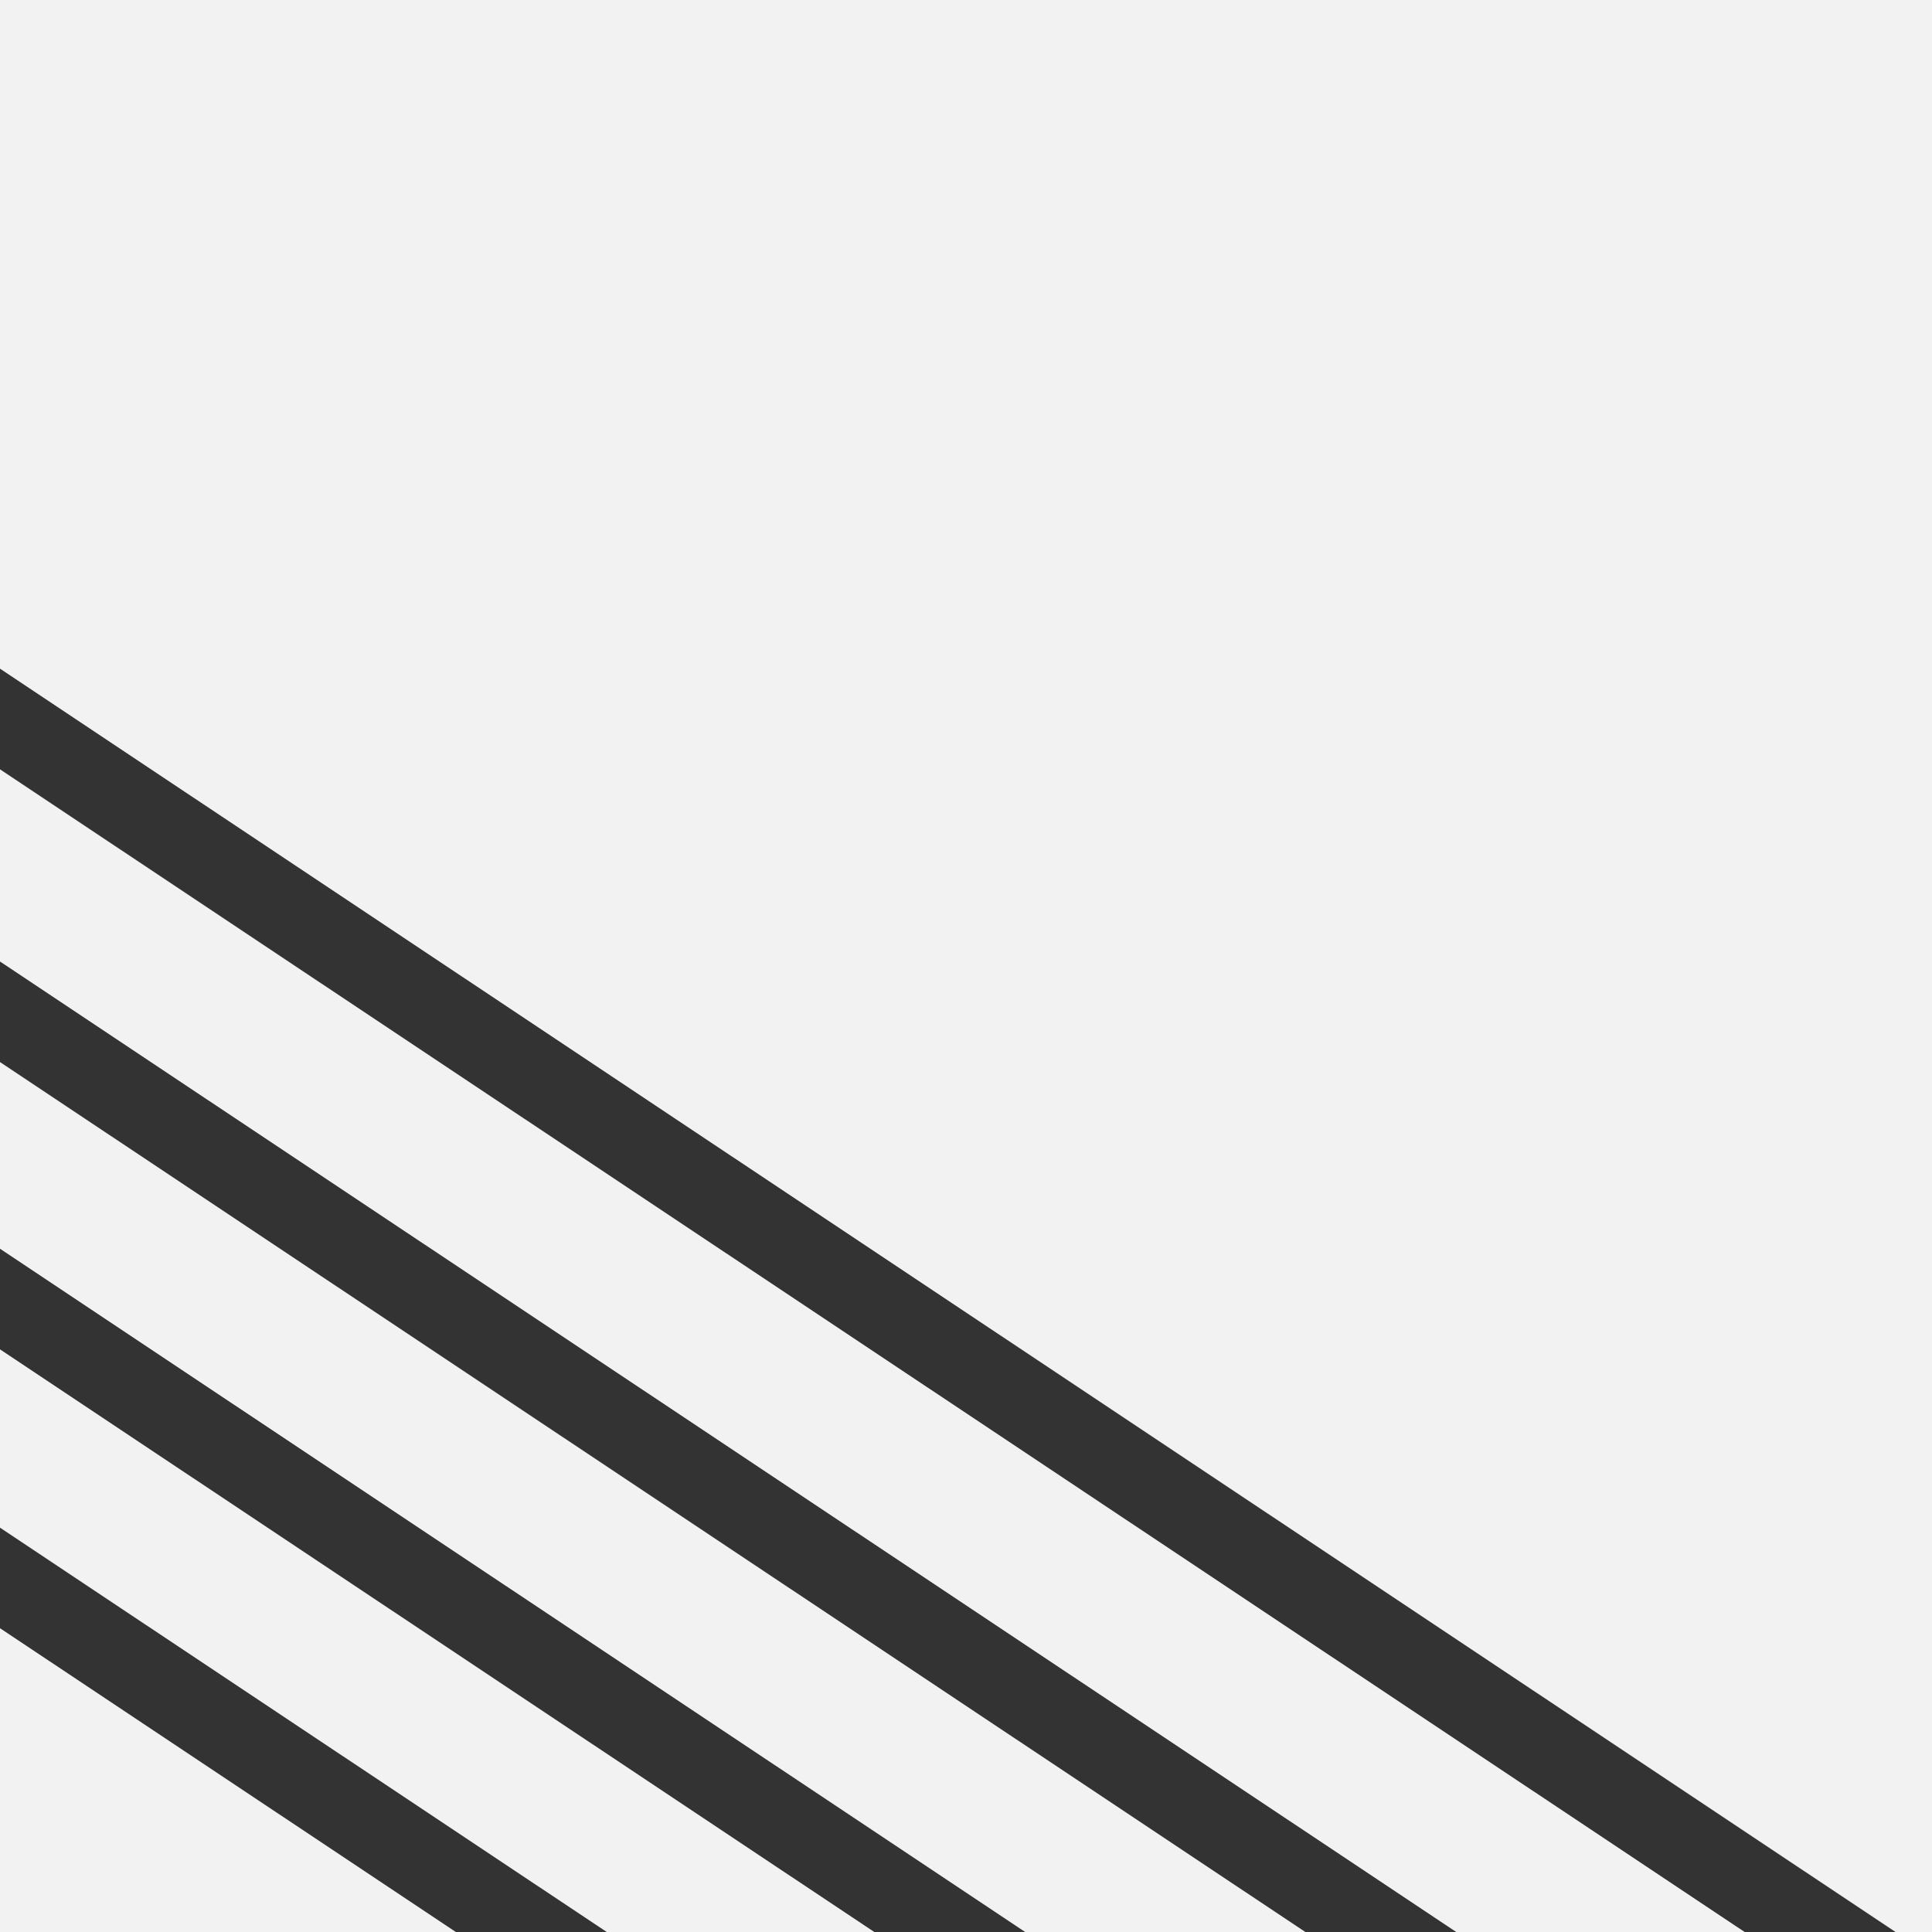 <?xml version="1.0" encoding="utf-8"?>
<!-- Generator: Adobe Illustrator 16.0.0, SVG Export Plug-In . SVG Version: 6.00 Build 0)  -->
<!DOCTYPE svg PUBLIC "-//W3C//DTD SVG 1.1//EN" "http://www.w3.org/Graphics/SVG/1.1/DTD/svg11.dtd">
<svg version="1.1" id="Layer_1" xmlns="http://www.w3.org/2000/svg" xmlns:xlink="http://www.w3.org/1999/xlink" x="0px" y="0px"
	 width="300px" height="300px" viewBox="0 0 300 300" enable-background="new 0 0 300 300" xml:space="preserve">
<rect x="0" y="0" width="300" height="300" fill="#333333" stroke="none"/>
<g>
	<polygon fill="#F2F2F2" points="0,252.826 70.785,300 0,300 	"/>
	<polygon fill="#F2F2F2" points="135.761,300 94.216,300 0,237.214 0,209.528 	"/>
	<polygon fill="#F2F2F2" points="202.695,300 159.191,300 0,193.903 0,164.916 	"/>
	<polygon fill="#F2F2F2" points="270.912,300 226.125,300 0,149.304 0,119.461 	"/>
	<polygon fill="#F2F2F2" points="300,0 300,300 294.34,300 0,103.83 0,0 	"/>
</g>
</svg>
